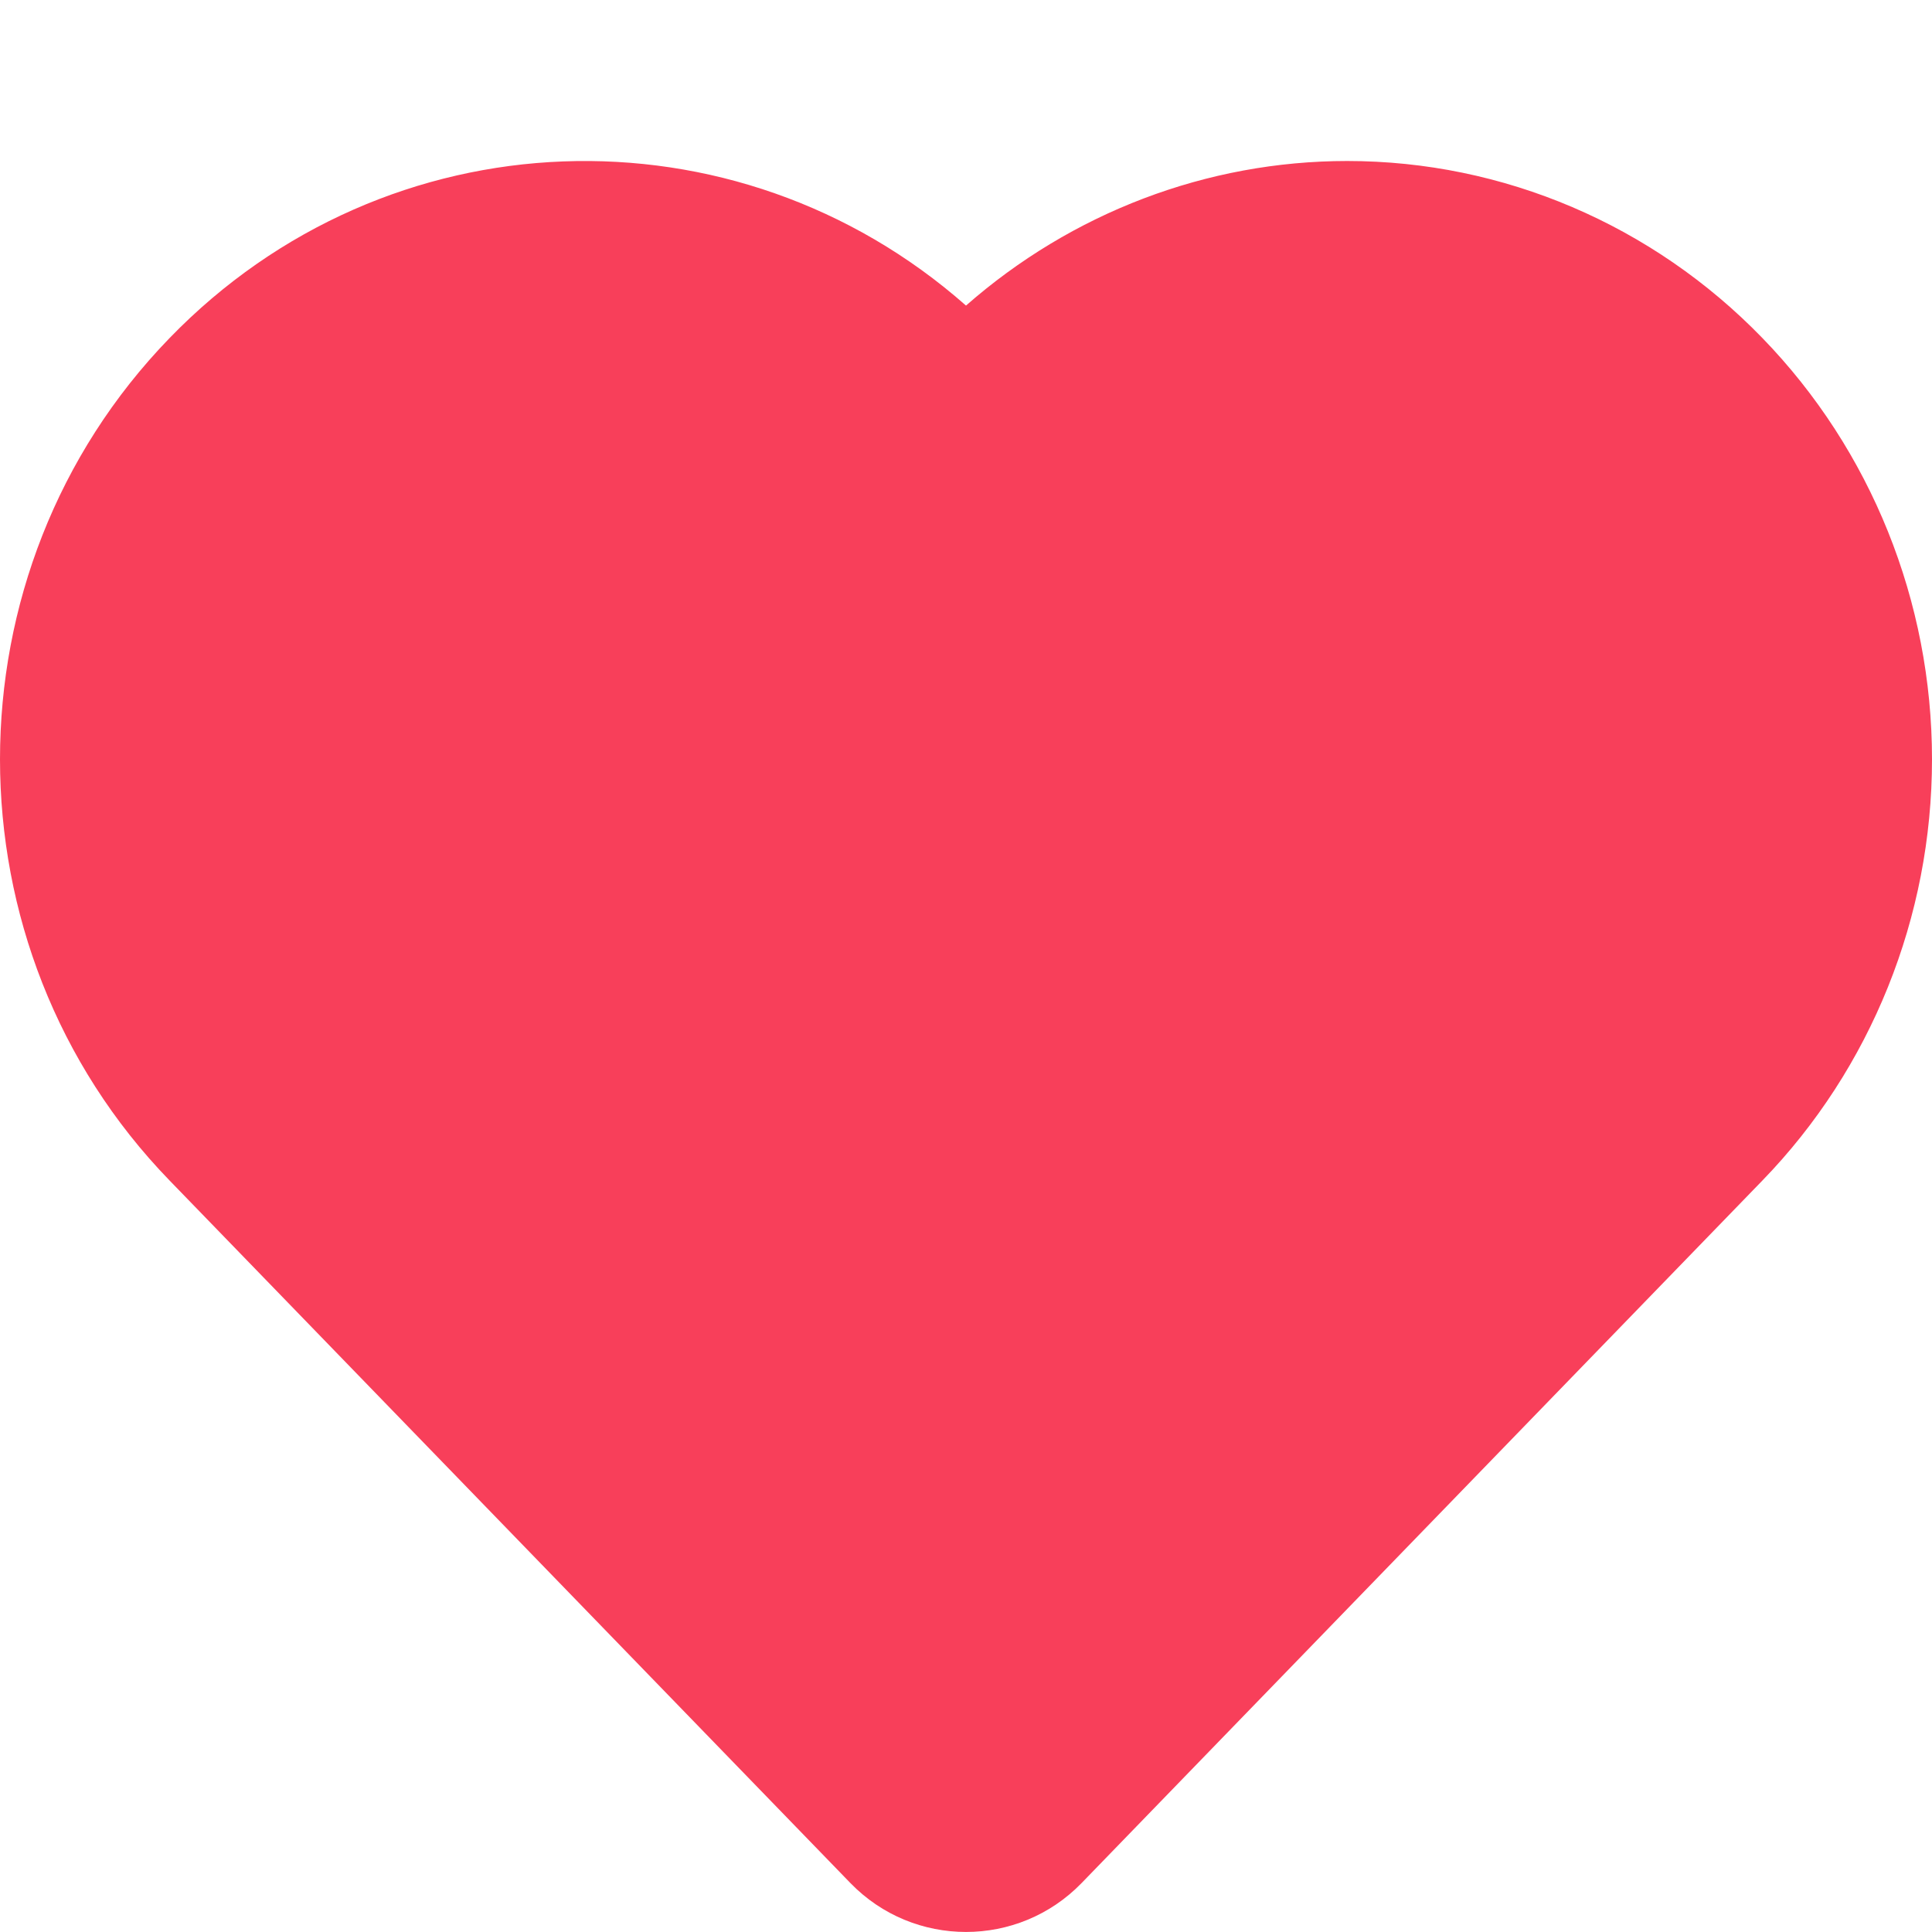 <?xml version="1.0" encoding="UTF-8"?>
<svg width="12px" height="12px" viewBox="0 0 12 12" version="1.1" xmlns="http://www.w3.org/2000/svg" xmlns:xlink="http://www.w3.org/1999/xlink">
    <!-- Generator: Sketch 48.2 (47327) - http://www.bohemiancoding.com/sketch -->
    <title>heart-icon</title>
    <desc>Created with Sketch.</desc>
    <defs></defs>
    <g id="Assets" stroke="none" stroke-width="1" fill="none" fill-rule="evenodd">
        <g id="heart-icon" fill="#F83F5A" fill-rule="nonzero">
            <path d="M12,4.716 C12,5.695 11.622,6.636 10.947,7.332 L6.718,11.696 C6.325,12.101 5.675,12.101 5.282,11.696 L1.053,7.332 C-0.351,5.884 -0.351,3.548 1.053,2.1 C2.405,0.704 4.57,0.637 6,1.898 C6.656,1.322 7.495,1 8.368,1 C9.338,1 10.266,1.397 10.947,2.1 C11.622,2.796 12,3.737 12,4.716 Z" id="icon"></path>
        </g>
    </g>
</svg>